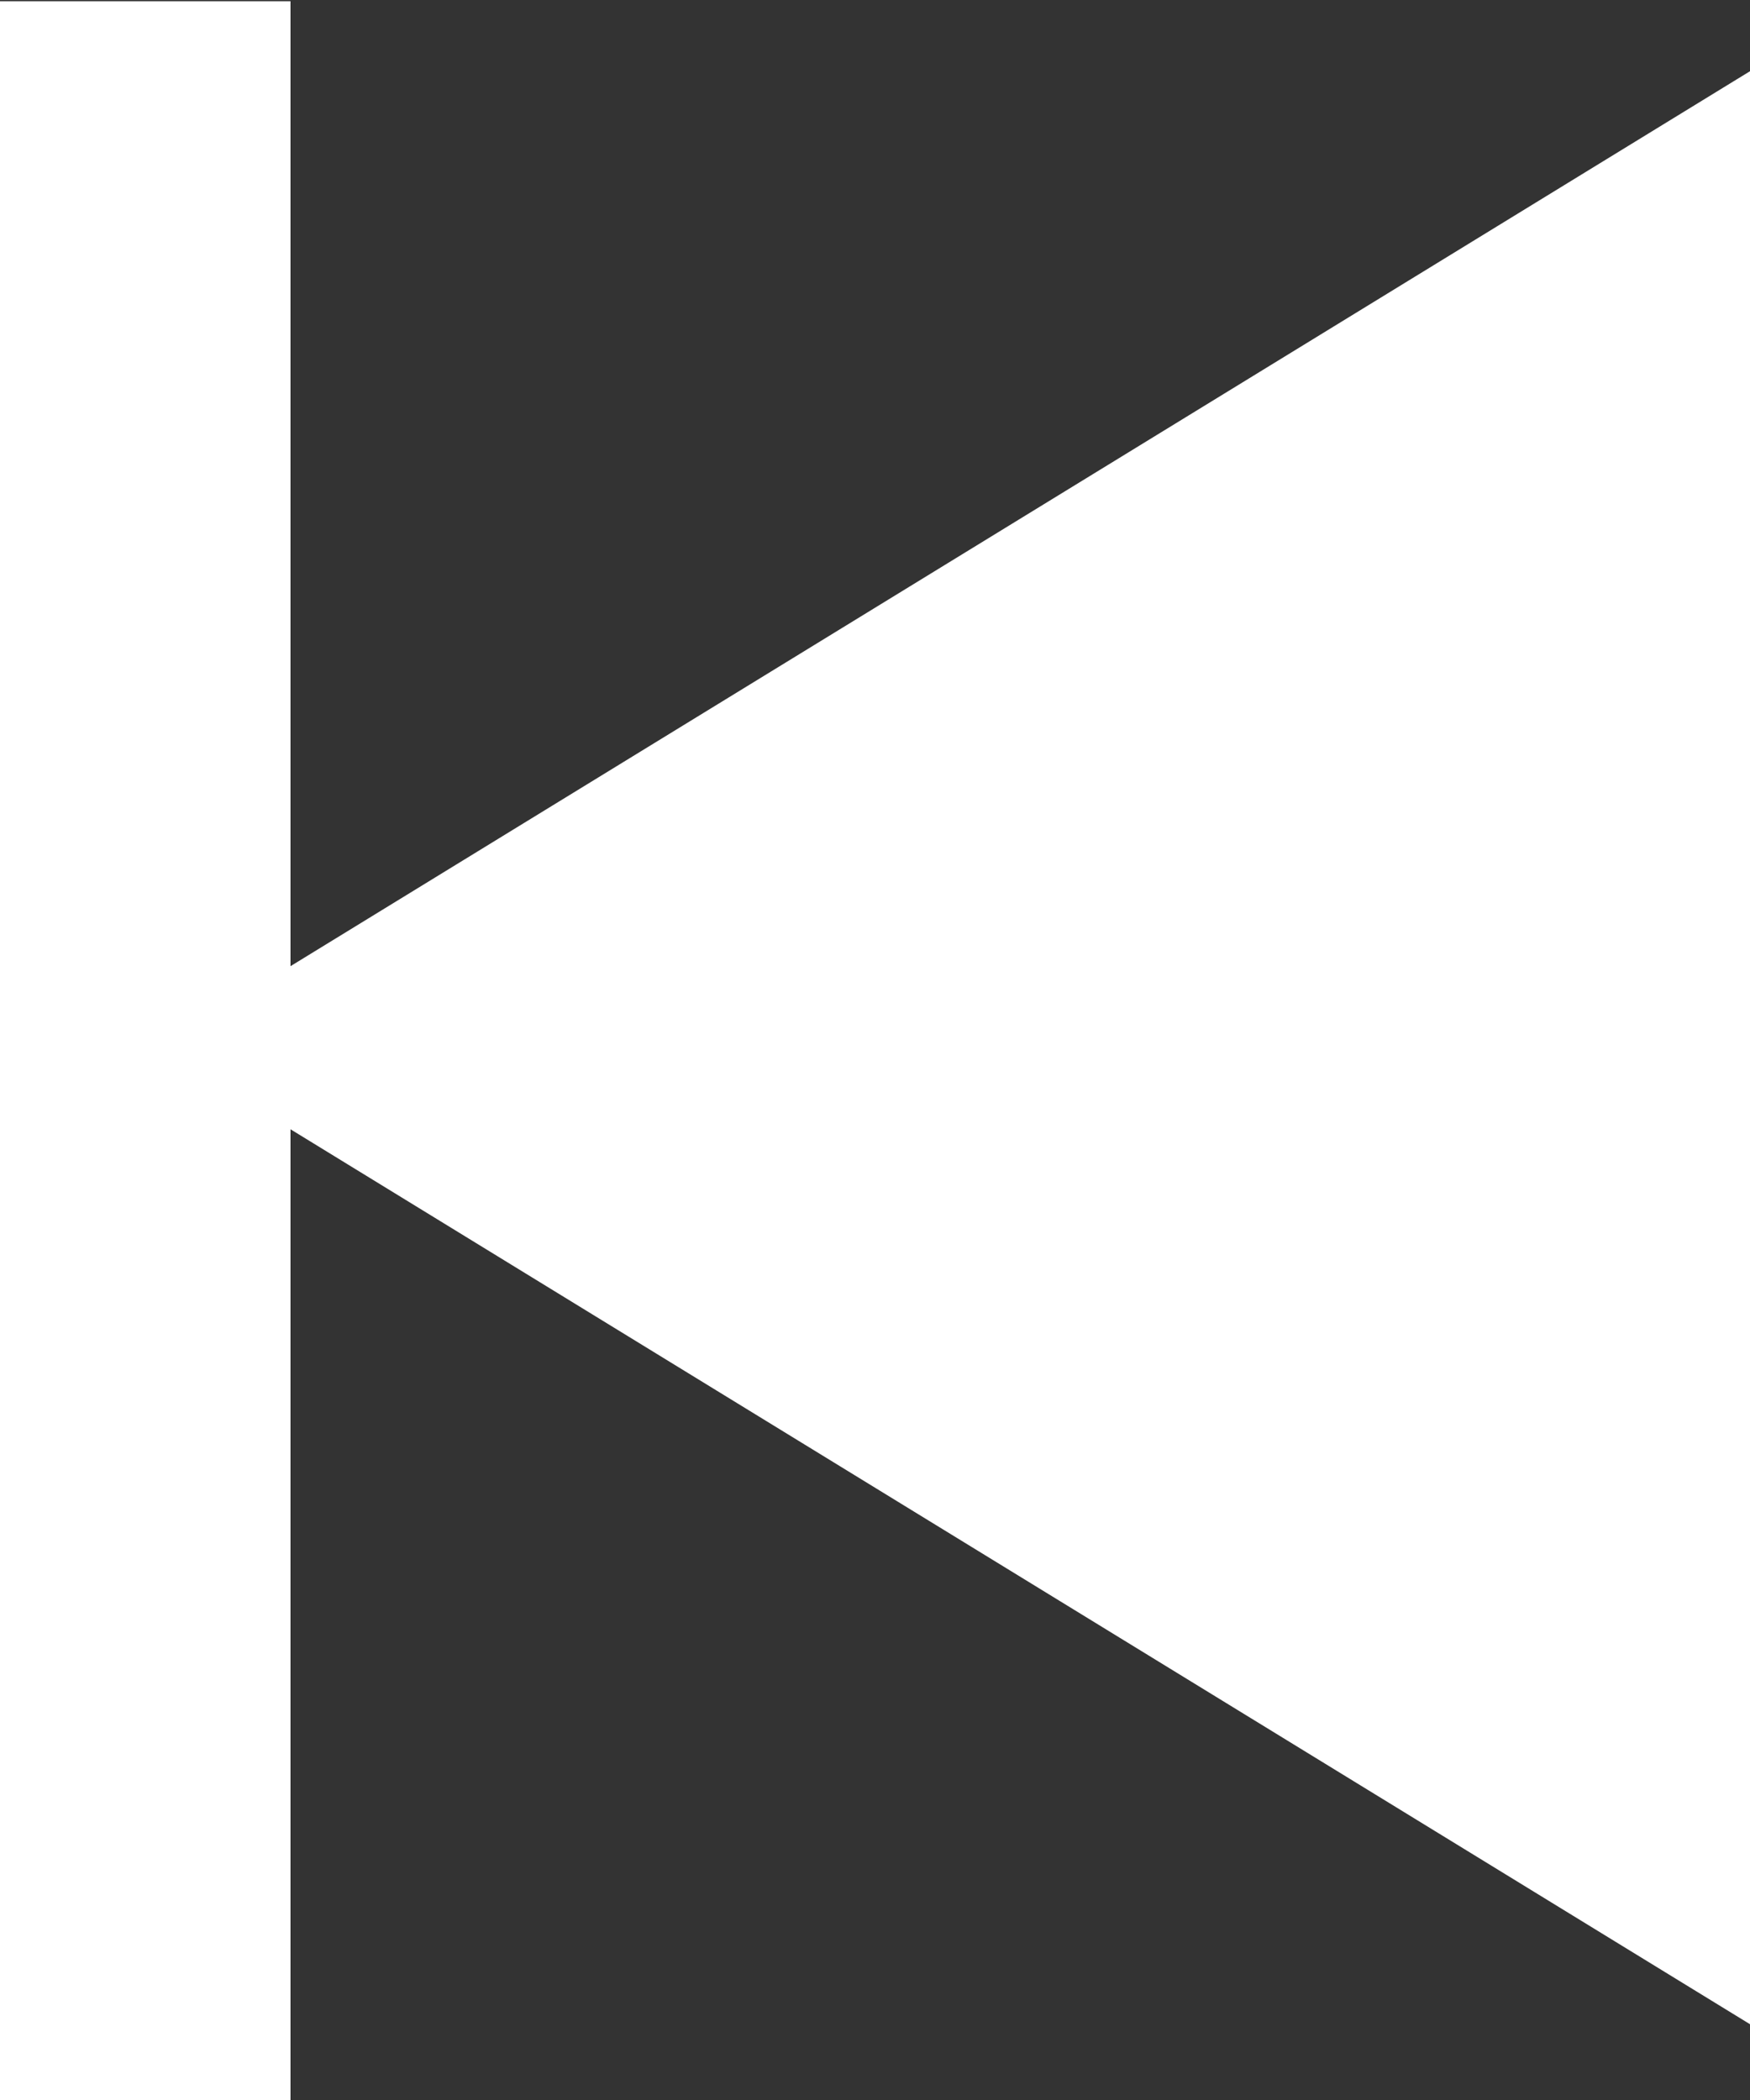 <?xml version="1.0" encoding="utf-8"?>
<!-- Generator: Adobe Illustrator 25.4.1, SVG Export Plug-In . SVG Version: 6.00 Build 0)  -->
<svg version="1.1" id="Layer_1" xmlns="http://www.w3.org/2000/svg" xmlns:xlink="http://www.w3.org/1999/xlink" x="0px" y="0px"
	 viewBox="0 0 50 60" style="enable-background:new 0 0 50 60;" xml:space="preserve">
<rect x="0" y="0" width="50" height="60" fill="#333333" stroke="none"/>
<style type="text/css">
	.st0{fill:#FFFFFF;}
</style>
<g id="Group_16" transform="translate(4 1.935)">
	<path id="Polygon_2" class="st0" d="M0.5,28L46,0.1v55.8L0.5,28z"/>
	<rect x="-4" y="-1.9" class="st0" width="8.3" height="60"/>
</g>
</svg>
